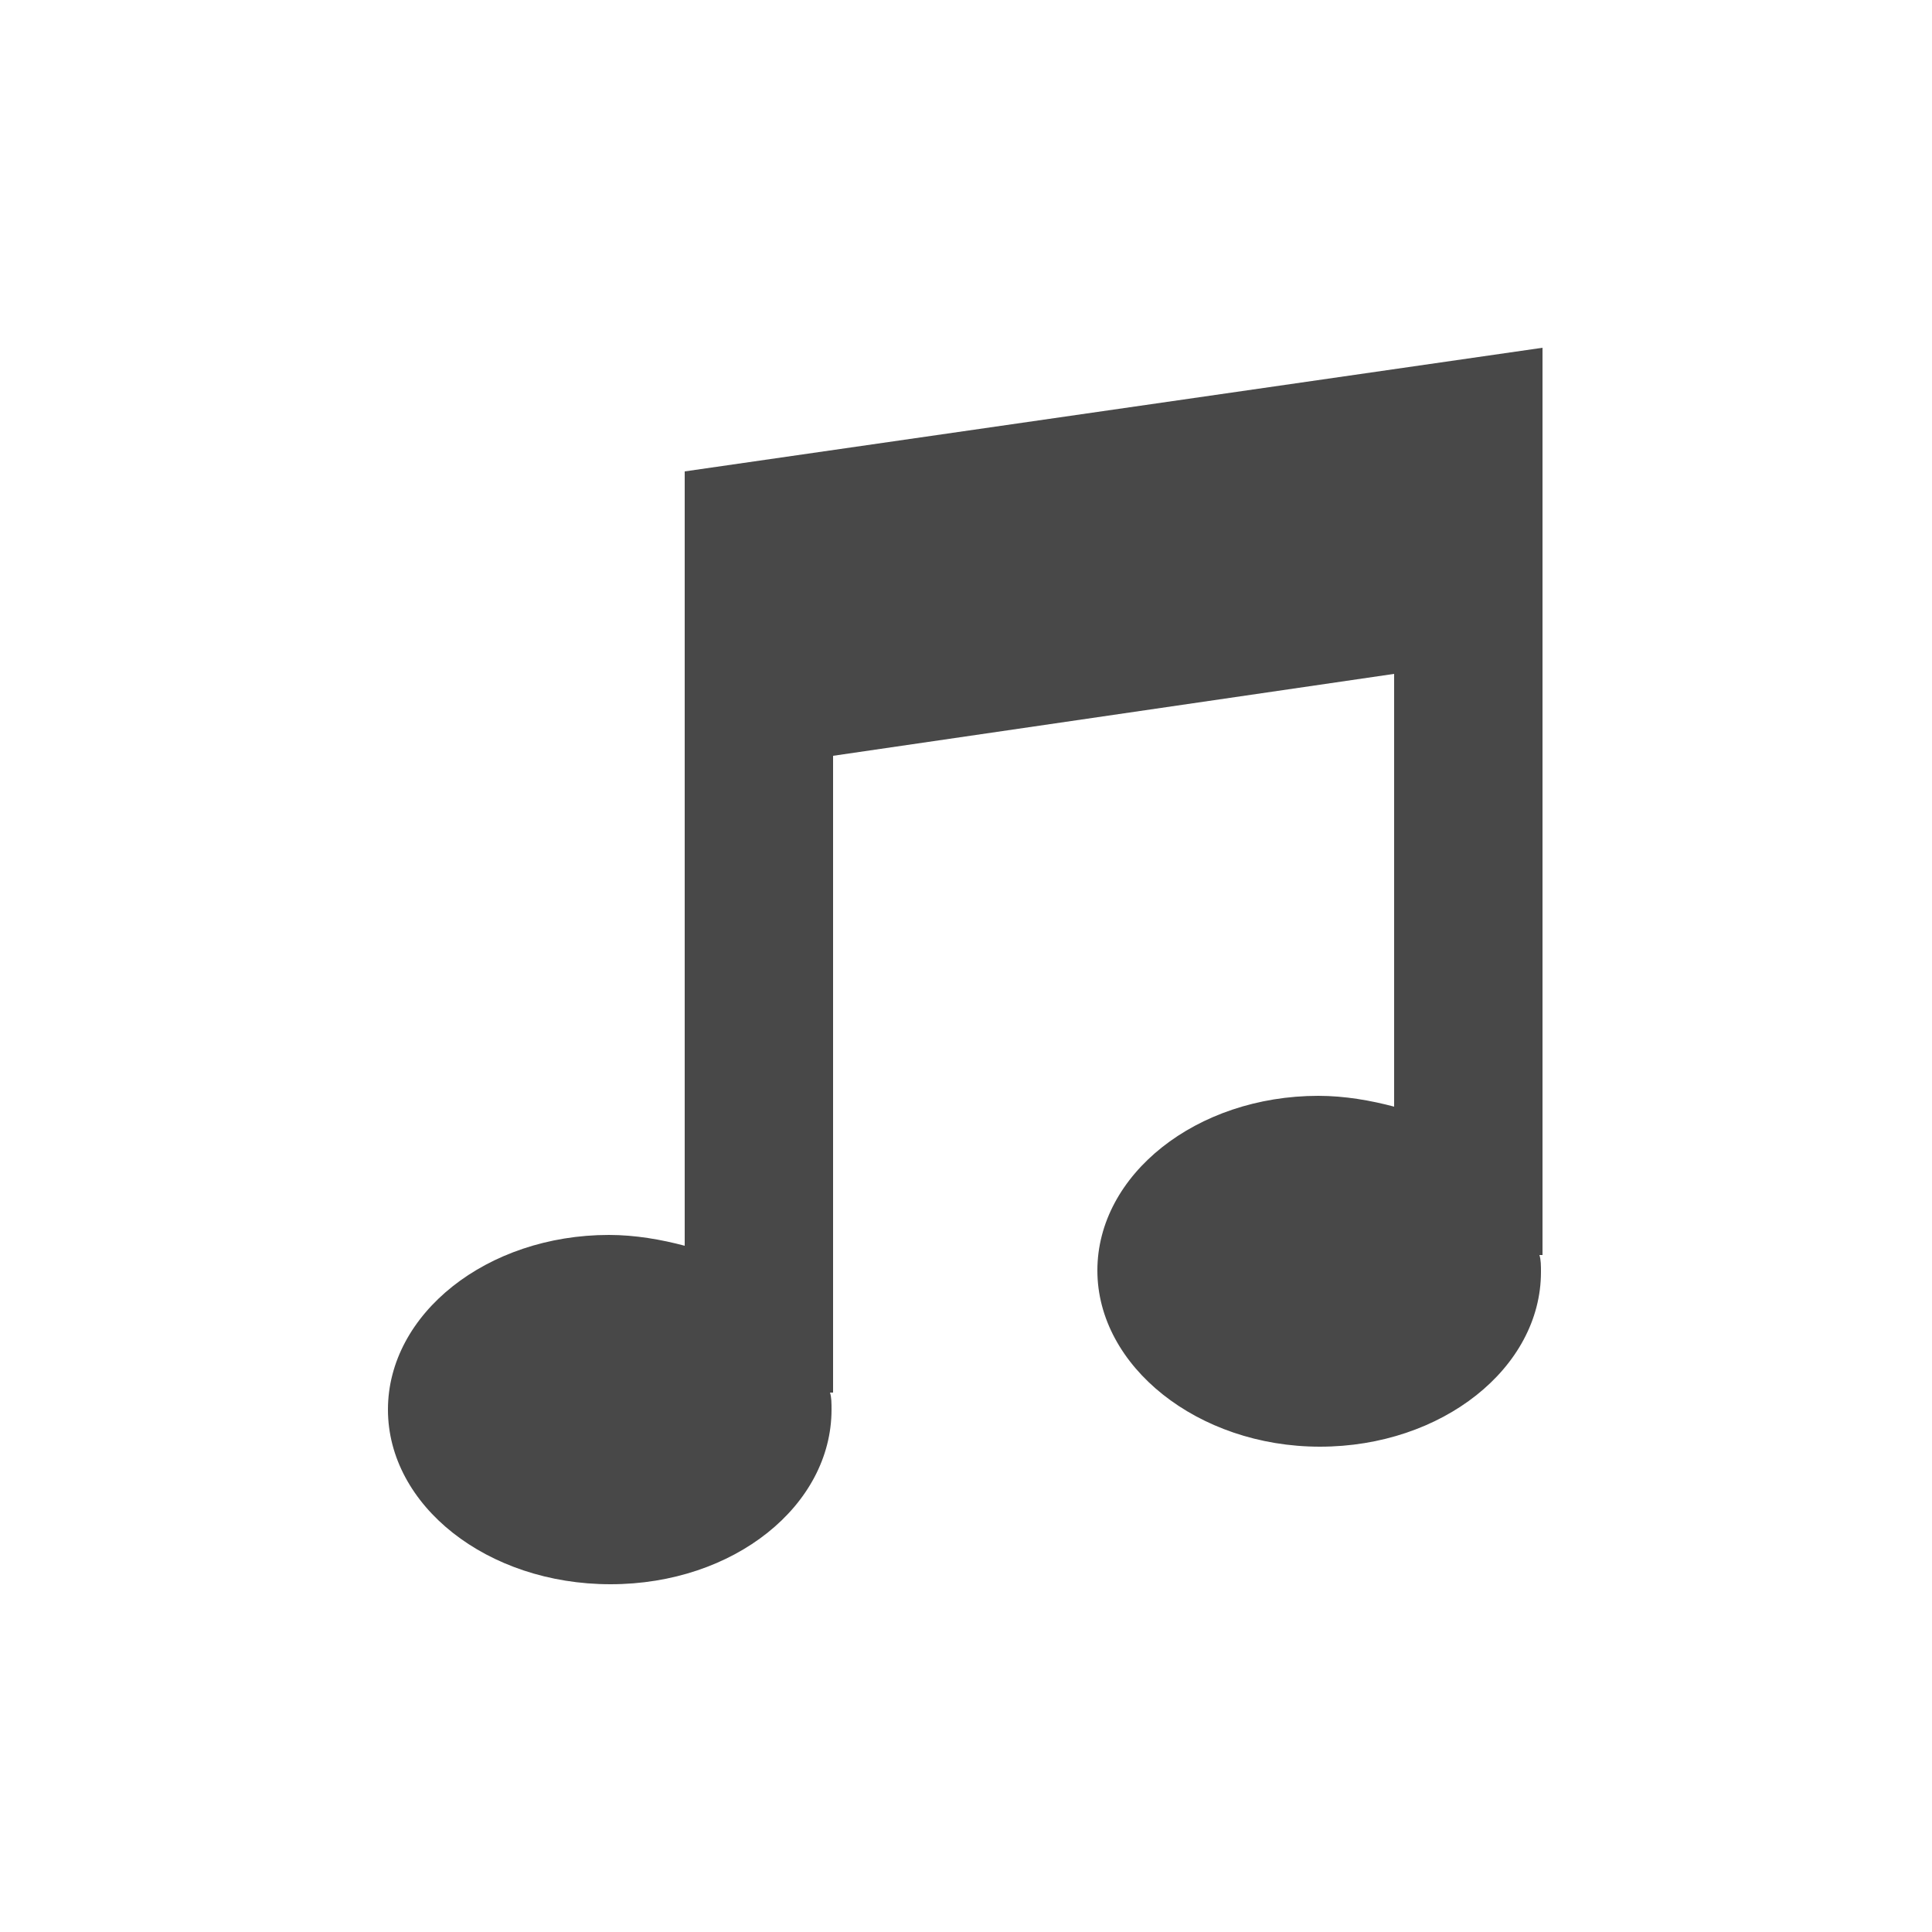 <?xml version="1.0" encoding="utf-8"?><svg xml:space="preserve" viewBox="0 0 100 100" y="0" x="0" xmlns="http://www.w3.org/2000/svg" id="圖層_1" version="1.1" width="200px" height="200px" xmlns:xlink="http://www.w3.org/1999/xlink" style="width:100%;height:100%;background-size:initial;background-repeat-y:initial;background-repeat-x:initial;background-position-y:initial;background-position-x:initial;background-origin:initial;background-image:initial;background-color:rgb(255, 255, 255);background-clip:initial;background-attachment:initial;animation-play-state:paused" ><g class="ldl-scale" style="transform-origin:50% 50%;transform:rotate(0deg) scale(0.8, 0.8);animation-play-state:paused" ><path fill="#666" d="M31.8 18v50.1c-1.5-.4-3.2-.7-4.9-.7-7.9 0-14.3 5.1-14.3 11.3C12.6 84.9 19 90 27 90s14.3-5.1 14.3-11.3c0-.4 0-.8-.1-1.1h.2V36.4l36.3-5.3v28c-1.5-.4-3.2-.7-4.9-.7-7.9 0-14.3 5.1-14.3 11.3S65 81.1 72.9 81.1 87.2 76 87.2 69.8c0-.4 0-.8-.1-1.1h.2V10l-55.5 8z" style="fill:rgb(72, 72, 72);animation-play-state:paused" ></path>
</g><!-- generated by https://loading.io/ --></svg>